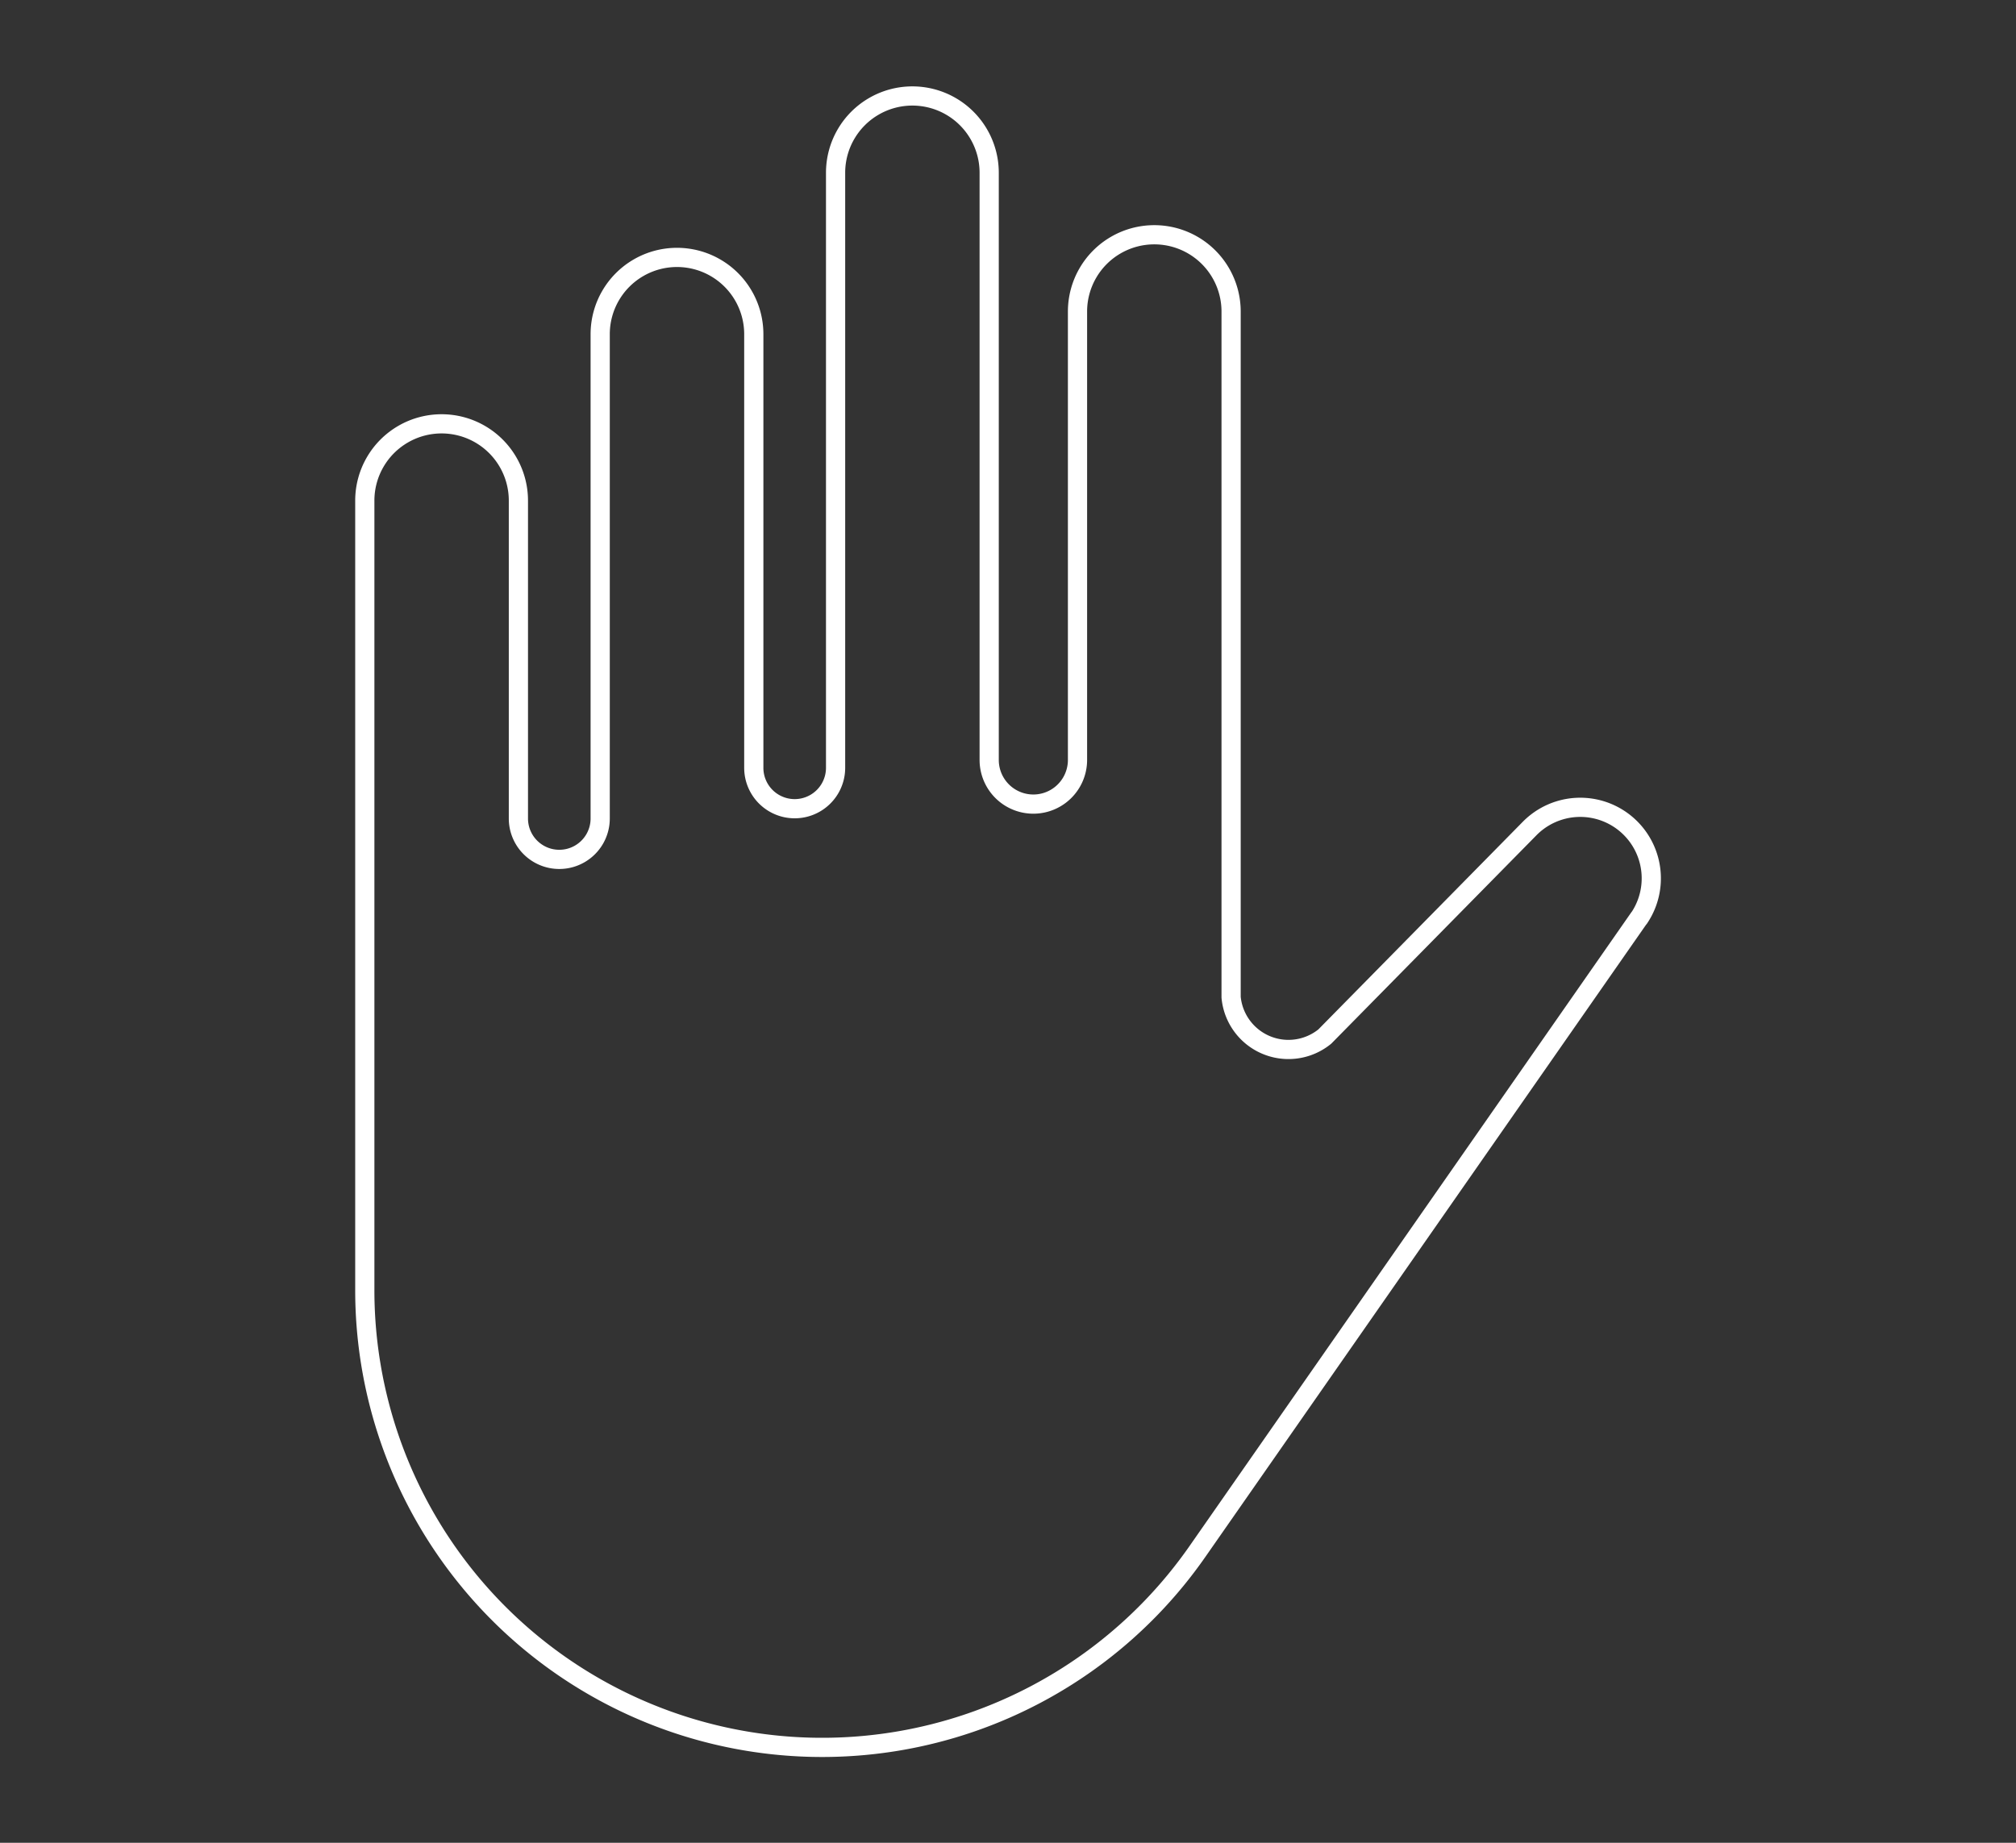 <svg xmlns="http://www.w3.org/2000/svg" viewBox="0 0 105 96"><rect x="0" y="0" width="105" height="96" fill="#333333" stroke="none"/><defs><style>.cls-1,.cls-2{fill:none;}.cls-1{stroke:#ffffff;stroke-linecap:round;stroke-linejoin:round;}</style></defs><title>Asset 10</title><g id="Layer_2" data-name="Layer 2"><g id="Layer_1-2" data-name="Layer 1"><path class="cls-1" d="M85.37,47.82l-23,33A23.82,23.82,0,0,1,19,67.18V26.08a4,4,0,0,1,8,0V42.64a2.13,2.13,0,1,0,4.26,0V17.41a4,4,0,0,1,8,0V40a2.13,2.13,0,1,0,4.26,0V9a4,4,0,0,1,8,0V39.59a2.3,2.3,0,1,0,4.6,0l0-23.36a4,4,0,0,1,8,0V51.95A3,3,0,0,0,69,54L79.67,43.16a3.7,3.7,0,0,1,5.7,4.67"/><rect class="cls-2" width="105" height="96"/></g></g></svg>